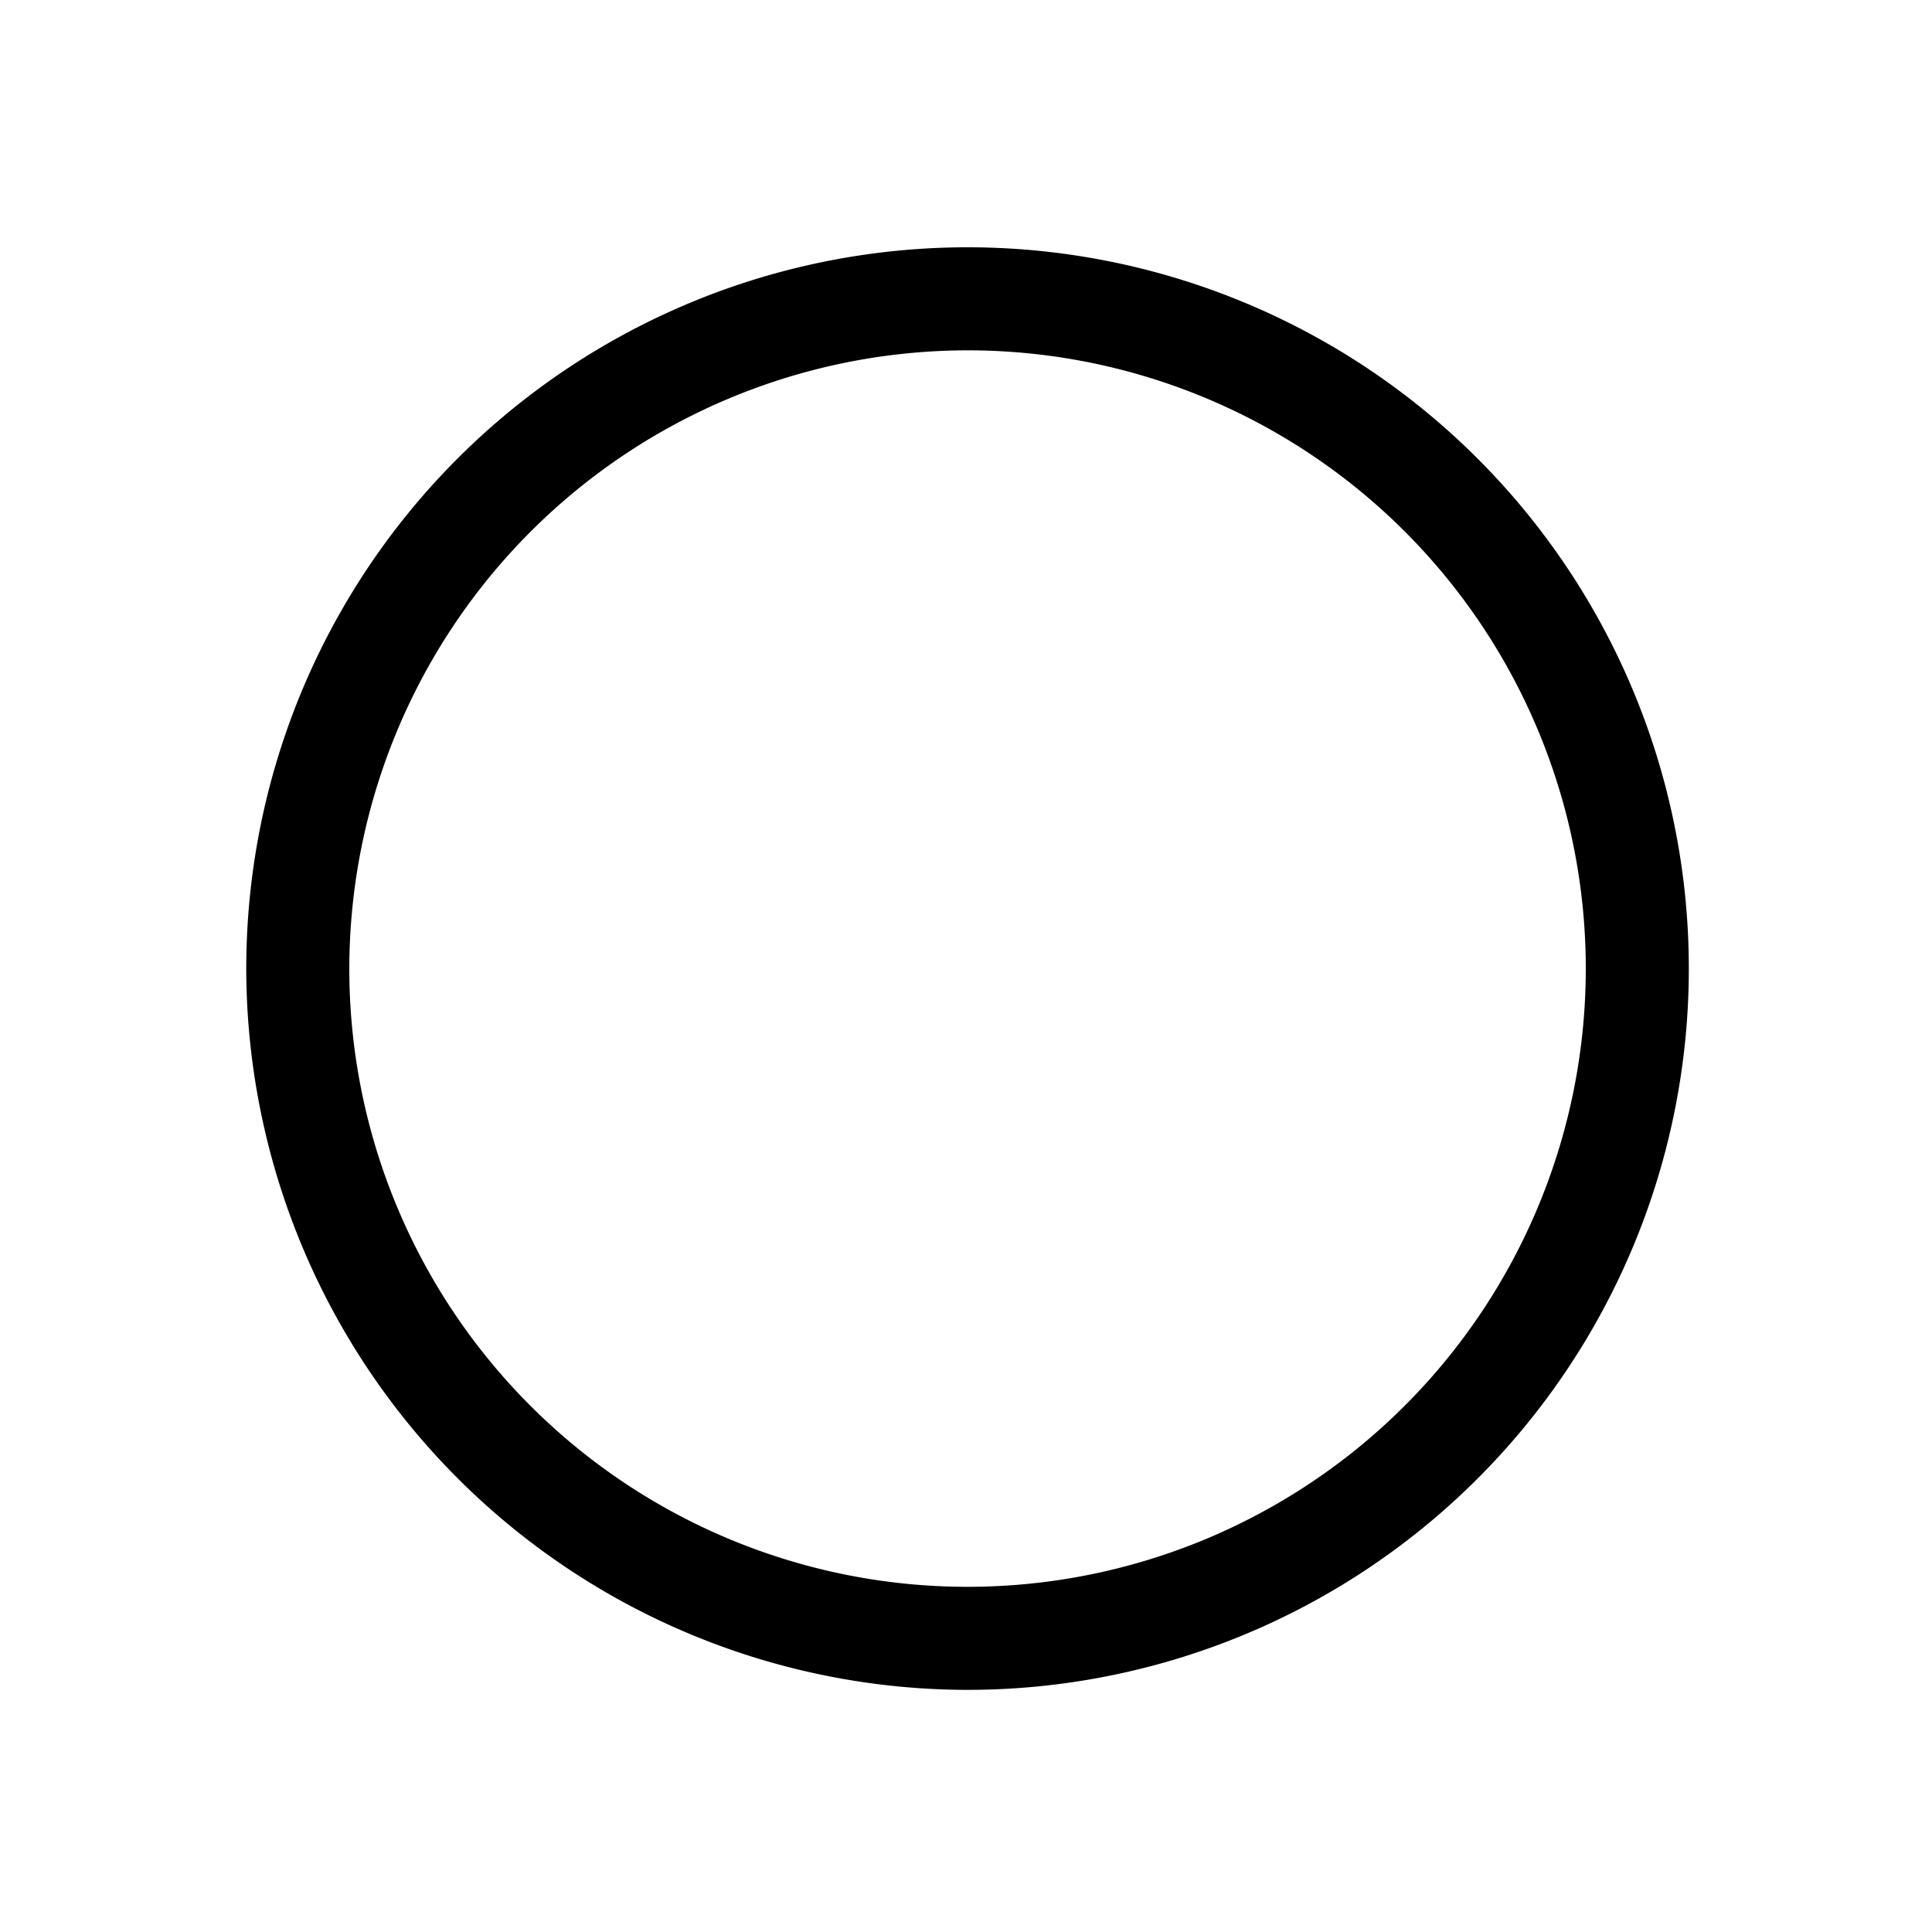 <svg id="Mu" xmlns="http://www.w3.org/2000/svg" viewBox="0 0 150 150"><defs><style>.cls-1{fill:none;}</style></defs><title>God Mu symbol-bold</title><circle class="cls-1" cx="75.12" cy="75.2" r="48"/><path d="M75.12,131.2a56,56,0,1,0-56-56A56.06,56.06,0,0,0,75.12,131.2Zm0-104a48,48,0,1,1-48,48A48.06,48.06,0,0,1,75.12,27.2Z"/></svg>